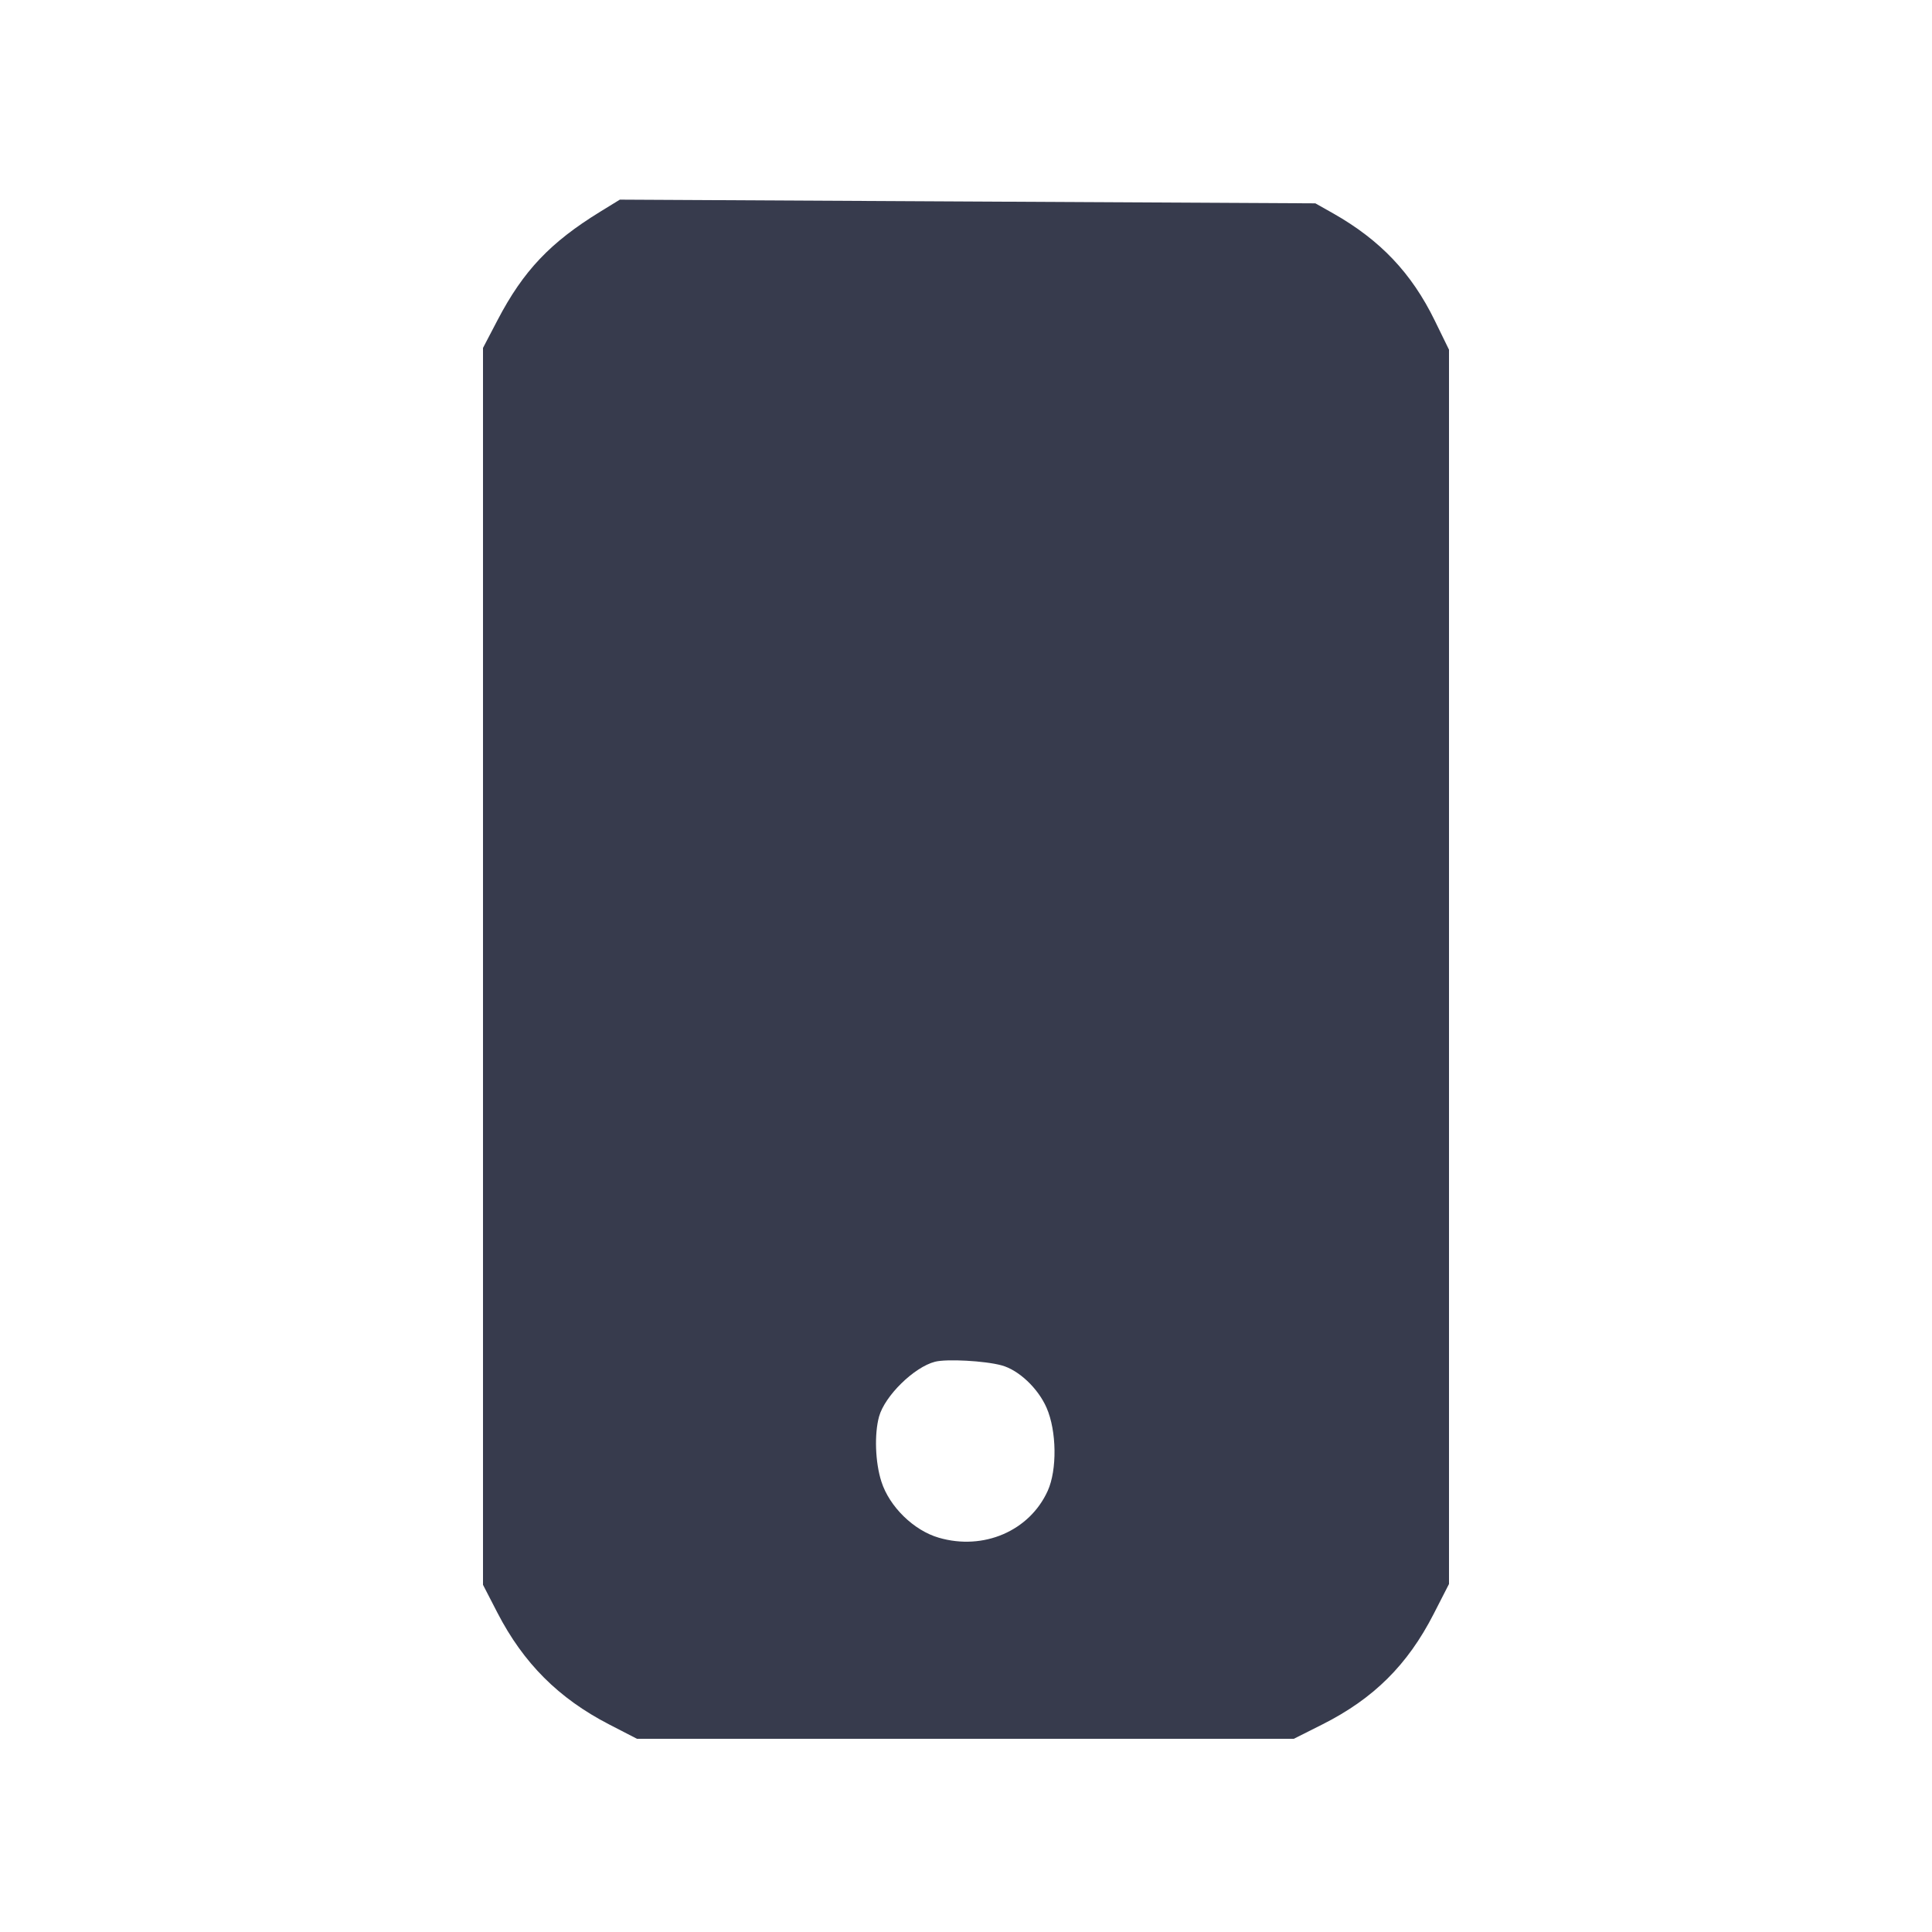 <svg width="24" height="24" viewBox="0 0 24 24" fill="none" xmlns="http://www.w3.org/2000/svg"><path d="M7.456 2.630 C 6.836 3.011,6.501 3.364,6.182 3.974 L 6.000 4.322 6.000 12.005 L 6.000 19.687 6.179 20.034 C 6.503 20.661,6.939 21.097,7.566 21.421 L 7.913 21.600 11.992 21.600 L 16.072 21.600 16.426 21.422 C 17.062 21.102,17.485 20.683,17.809 20.050 L 18.000 19.677 18.000 12.011 L 18.000 4.344 17.823 3.982 C 17.535 3.392,17.147 2.983,16.560 2.650 L 16.340 2.526 12.020 2.503 L 7.700 2.480 7.456 2.630 M12.442 16.961 C 12.654 17.018,12.895 17.245,13.001 17.488 C 13.127 17.776,13.133 18.260,13.015 18.520 C 12.789 19.018,12.218 19.264,11.662 19.102 C 11.351 19.012,11.048 18.716,10.949 18.405 C 10.872 18.166,10.860 17.814,10.920 17.597 C 10.992 17.339,11.355 16.983,11.615 16.916 C 11.759 16.879,12.233 16.904,12.442 16.961 " fill="#373B4D" stroke="none" fill-rule="evenodd"></path></svg>